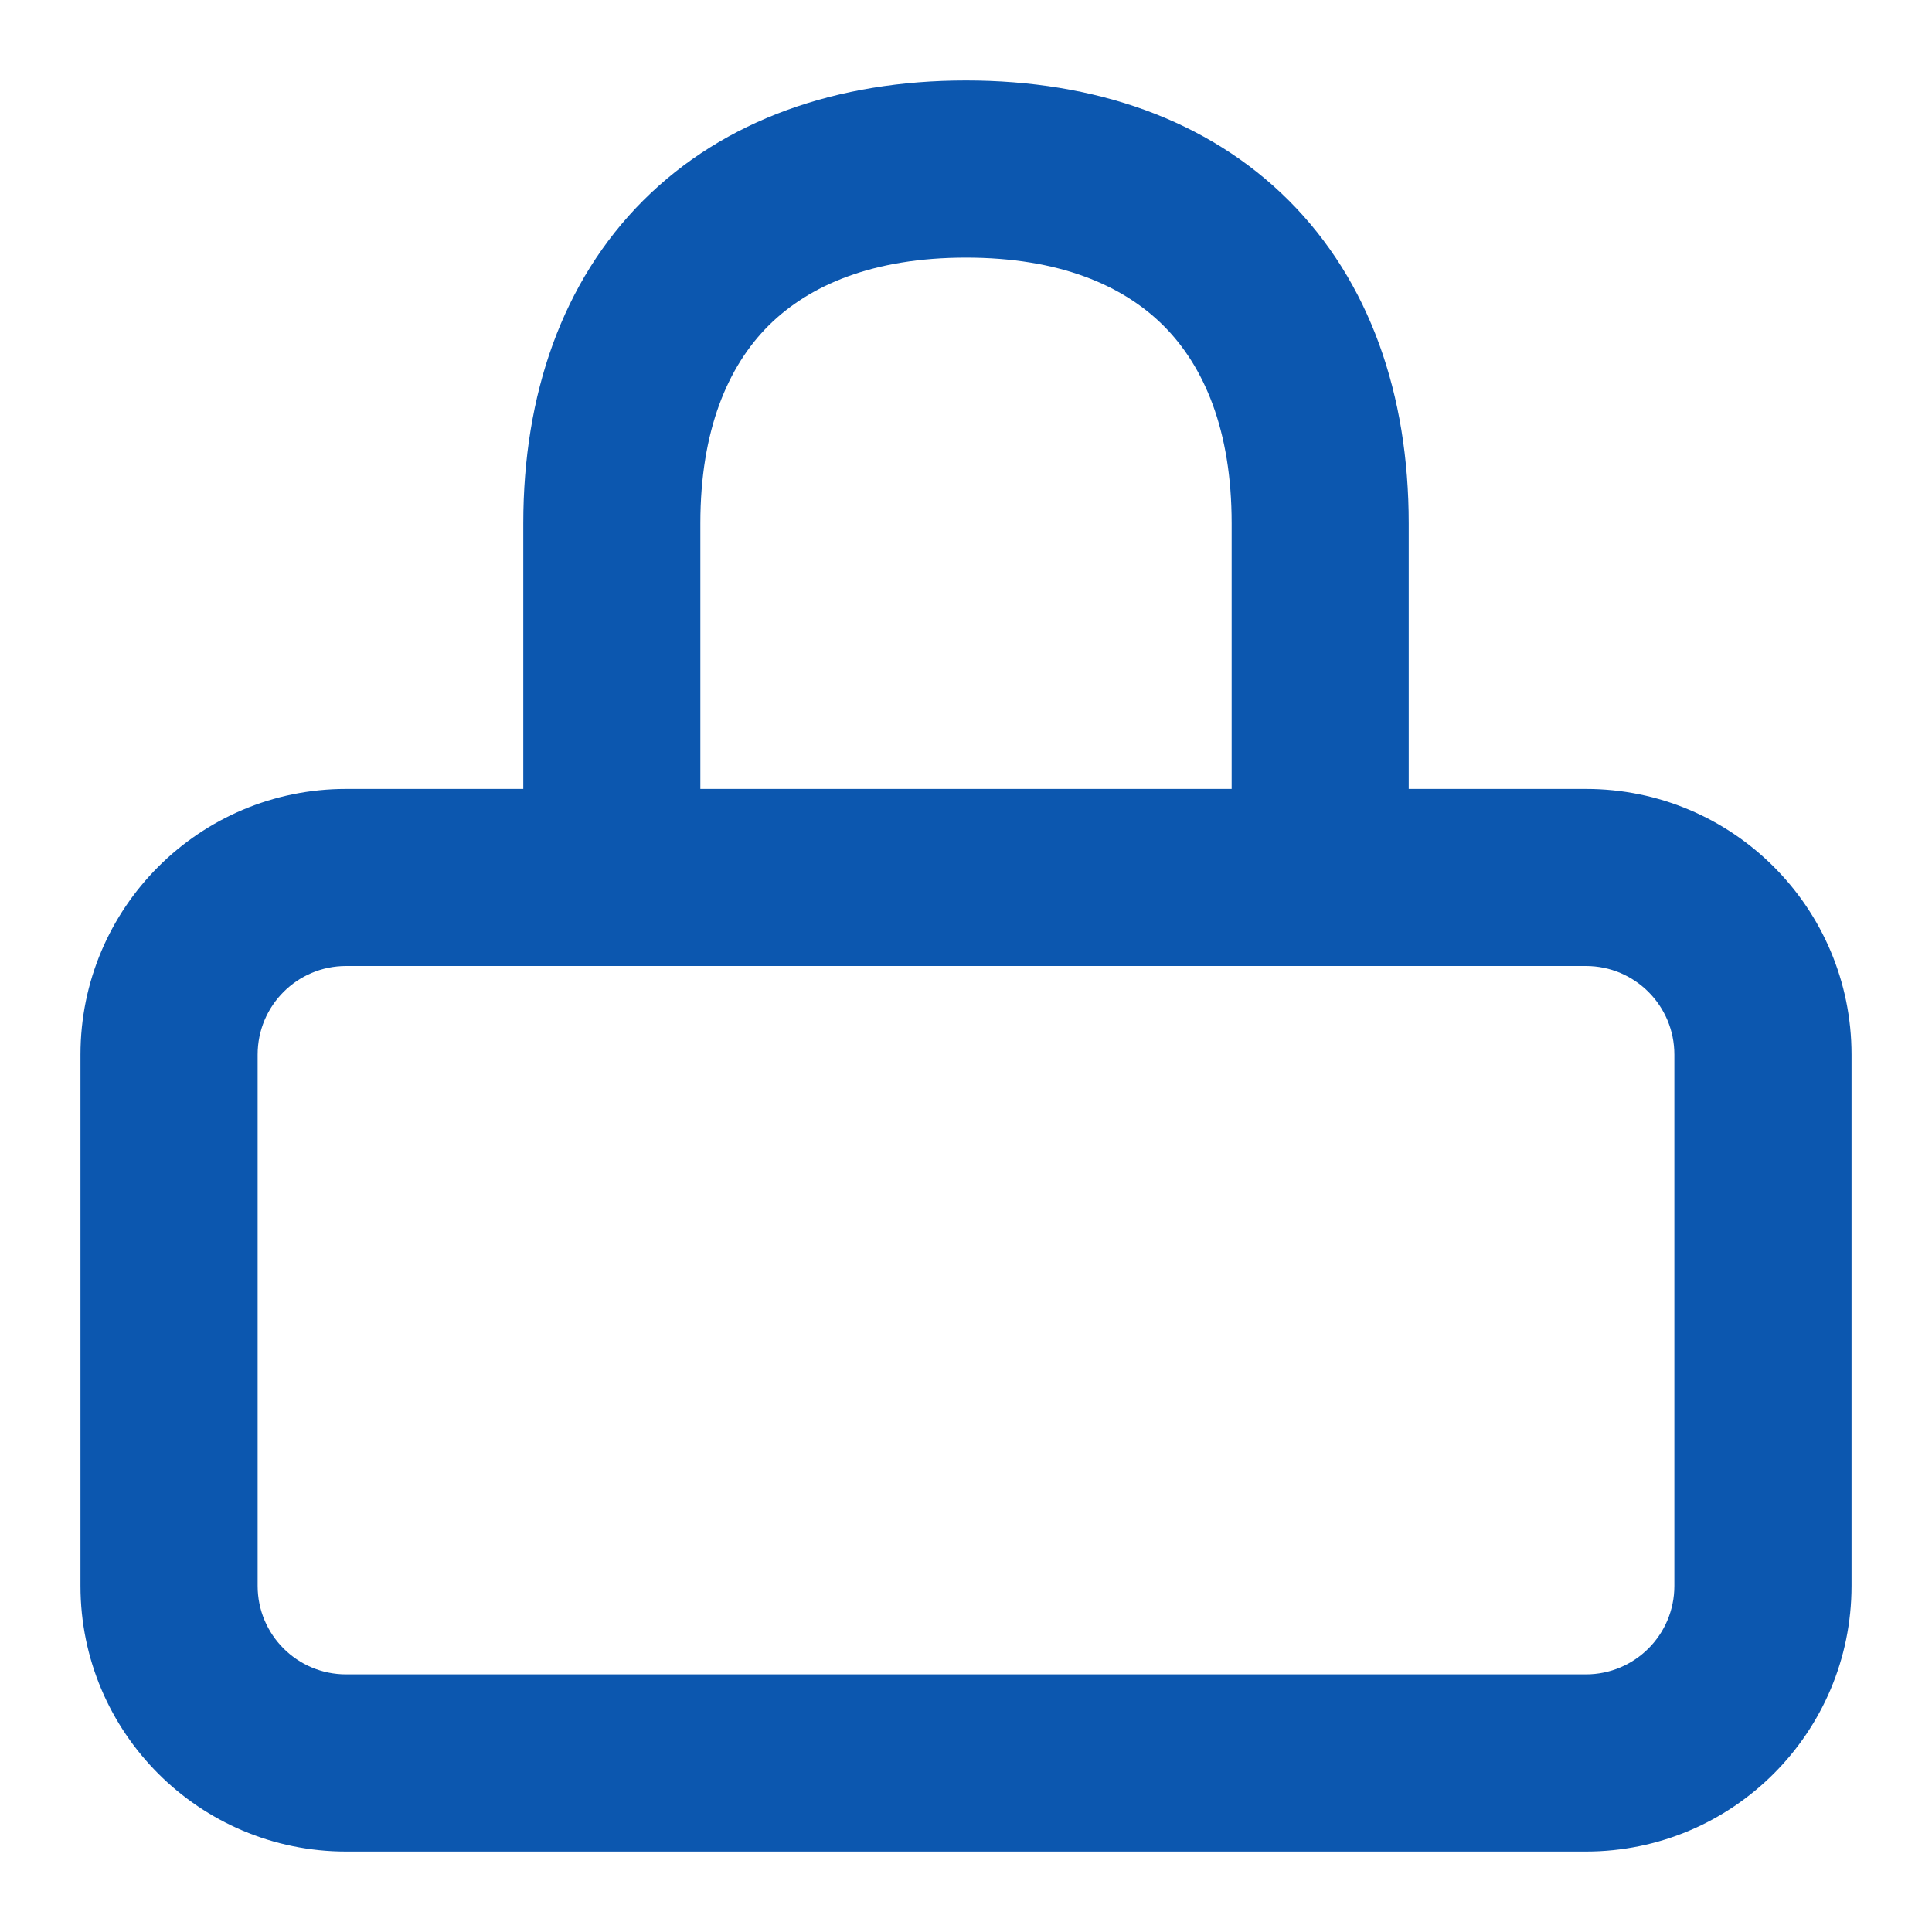 <svg width="20" height="20" viewBox="0 0 20 20" fill="none" xmlns="http://www.w3.org/2000/svg">
    <path fill-rule="evenodd" clip-rule="evenodd" d="M7.25 5.417C7.25 4.454 7.535 3.792 7.955 3.372C8.376 2.952 9.038 2.667 10 2.667C10.963 2.667 11.624 2.952 12.045 3.372C12.465 3.792 12.75 4.454 12.75 5.417V5.424V5.432V5.439V5.447V5.454V5.462V5.469V5.477V5.484V5.492V5.499V5.506V5.514V5.521V5.529V5.536V5.543V5.551V5.558V5.566V5.573V5.58V5.588V5.595V5.602V5.61V5.617V5.624V5.631V5.639V5.646V5.653V5.66V5.668V5.675V5.682V5.689V5.697V5.704V5.711V5.718V5.725V5.732V5.74V5.747V5.754V5.761V5.768V5.775V5.782V5.789V5.796V5.803V5.81V5.818V5.825V5.832V5.839V5.846V5.853V5.86V5.867V5.874V5.881V5.887V5.894V5.901V5.908V5.915V5.922V5.929V5.936V5.943V5.95V5.957V5.963V5.97V5.977V5.984V5.991V5.998V6.004V6.011V6.018V6.025V6.032V6.038V6.045V6.052V6.058V6.065V6.072V6.079V6.085V6.092V6.099V6.105V6.112V6.119V6.125V6.132V6.139V6.145V6.152V6.158V6.165V6.172V6.178V6.185V6.191V6.198V6.204V6.211V6.217V6.224V6.231V6.237V6.243V6.25V6.256V6.263V6.269V6.276V6.282V6.289V6.295V6.302V6.308V6.314V6.321V6.327V6.333V6.34V6.346V6.352V6.359V6.365V6.371V6.378V6.384V6.39V6.397V6.403V6.409V6.415V6.422V6.428V6.434V6.44V6.447V6.453V6.459V6.465V6.471V6.478V6.484V6.49V6.496V6.502V6.508V6.514V6.52V6.527V6.533V6.539V6.545V6.551V6.557V6.563V6.569V6.575V6.581V6.587V6.593V6.599V6.605V6.611V6.617V6.623V6.629V6.635V6.641V6.647V6.653V6.659V6.665V6.67V6.676V6.682V6.688V6.694V6.7V6.706V6.712V6.717V6.723V6.729V6.735V6.741V6.746V6.752V6.758V6.764V6.77V6.775V6.781V6.787V6.792V6.798V6.804V6.81V6.815V6.821V6.827V6.832V6.838V6.844V6.849V6.855V6.86V6.866V6.872V6.877V6.883V6.888V6.894V6.9V6.905V6.911V6.916V6.922V6.927V6.933V6.938V6.944V6.949V6.955V6.96V6.966V6.971V6.977V6.982V6.988V6.993V6.998V7.004V7.009V7.015V7.02V7.025V7.031V7.036V7.041V7.047V7.052V7.058V7.063V7.068V7.073V7.079V7.084V7.089V7.095V7.1V7.105V7.11V7.116V7.121V7.126V7.131V7.136V7.142V7.147V7.152V7.157V7.162V7.168V7.173V7.178V7.183V7.188V7.193V7.198V7.203V7.209V7.214V7.219V7.224V7.229V7.234V7.239V7.244V7.249V7.254V7.259V7.264V7.269V7.274V7.279V7.284V7.289V7.294V7.299V7.304V7.309V7.314V7.319V7.324V7.328V7.333V7.338V7.343V7.348V7.353V7.358V7.363V7.367V7.372V7.377V7.382V7.387V7.392V7.396V7.401V7.406V7.411V7.415V7.42V7.425V7.43V7.434V7.439V7.444V7.449V7.453V7.458V7.463V7.467V7.472V7.477V7.481V7.486V7.491V7.495V7.5V7.504V7.509V7.514V7.518V7.523V7.527V7.532V7.537V7.541V7.546V7.55V7.555V7.559V7.564V7.568V7.573V7.577V7.582V7.586V7.591V7.595V7.6V7.604V7.608V7.613V7.617V7.622V7.626V7.631V7.635V7.639V7.644V7.648V7.652V7.657V7.661V7.665V7.67V7.674V7.678V7.683V7.687V7.691V7.696V7.7V7.704V7.708V7.713V7.717V7.721V7.725V7.73V7.734V7.738V7.742V7.747V7.751V7.755V7.759V7.763V7.767V7.772V7.776V7.78V7.784V7.788V7.792V7.796V7.8V7.804V7.809V7.813V7.817V7.821V7.825V7.829V7.833V7.837V7.841V7.845V7.849V7.853V7.857V7.861V7.865V7.869V7.873V7.877V7.881V7.885V7.889V7.893V7.897V7.9V7.904V7.908V7.912V7.916V7.92V7.924V7.928V7.932V7.935V7.939V7.943V7.947V7.951V7.955V7.958V7.962V7.966V7.97V7.973V7.977V7.981V7.985V7.989V7.992V7.996V8V8.003V8.007V8.011V8.015V8.018V8.022V8.026V8.029V8.033V8.037V8.04V8.044V8.047V8.051V8.055V8.058V8.062V8.066V8.069V8.073V8.076V8.08V8.083V8.087V8.09V8.094V8.098V8.101V8.105V8.108V8.112V8.115V8.119V8.122V8.126V8.129V8.132V8.136V8.139V8.143V8.146V8.15V8.153V8.156V8.16V8.163V8.167H7.25L7.25 5.417ZM5.417 8.167L5.417 5.417C5.417 4.087 5.819 2.915 6.659 2.075C7.499 1.236 8.67 0.833 10 0.833C11.33 0.833 12.501 1.236 13.341 2.075C14.181 2.915 14.583 4.087 14.583 5.417V5.424V5.432V5.439V5.447V5.454V5.462V5.469V5.477V5.484V5.492V5.499V5.506V5.514V5.521V5.529V5.536V5.543V5.551V5.558V5.566V5.573V5.58V5.588V5.595V5.602V5.61V5.617V5.624V5.631V5.639V5.646V5.653V5.66V5.668V5.675V5.682V5.689V5.697V5.704V5.711V5.718V5.725V5.732V5.74V5.747V5.754V5.761V5.768V5.775V5.782V5.789V5.796V5.803V5.81V5.818V5.825V5.832V5.839V5.846V5.853V5.86V5.867V5.874V5.881V5.887V5.894V5.901V5.908V5.915V5.922V5.929V5.936V5.943V5.95V5.957V5.963V5.97V5.977V5.984V5.991V5.998V6.004V6.011V6.018V6.025V6.032V6.038V6.045V6.052V6.058V6.065V6.072V6.079V6.085V6.092V6.099V6.105V6.112V6.119V6.125V6.132V6.139V6.145V6.152V6.158V6.165V6.172V6.178V6.185V6.191V6.198V6.204V6.211V6.217V6.224V6.231V6.237V6.243V6.25V6.256V6.263V6.269V6.276V6.282V6.289V6.295V6.302V6.308V6.314V6.321V6.327V6.333V6.34V6.346V6.352V6.359V6.365V6.371V6.378V6.384V6.39V6.397V6.403V6.409V6.415V6.422V6.428V6.434V6.44V6.447V6.453V6.459V6.465V6.471V6.478V6.484V6.49V6.496V6.502V6.508V6.514V6.52V6.527V6.533V6.539V6.545V6.551V6.557V6.563V6.569V6.575V6.581V6.587V6.593V6.599V6.605V6.611V6.617V6.623V6.629V6.635V6.641V6.647V6.653V6.659V6.665V6.67V6.676V6.682V6.688V6.694V6.7V6.706V6.712V6.717V6.723V6.729V6.735V6.741V6.746V6.752V6.758V6.764V6.77V6.775V6.781V6.787V6.792V6.798V6.804V6.81V6.815V6.821V6.827V6.832V6.838V6.844V6.849V6.855V6.86V6.866V6.872V6.877V6.883V6.888V6.894V6.9V6.905V6.911V6.916V6.922V6.927V6.933V6.938V6.944V6.949V6.955V6.96V6.966V6.971V6.977V6.982V6.988V6.993V6.998V7.004V7.009V7.015V7.02V7.025V7.031V7.036V7.041V7.047V7.052V7.058V7.063V7.068V7.073V7.079V7.084V7.089V7.095V7.1V7.105V7.11V7.116V7.121V7.126V7.131V7.136V7.142V7.147V7.152V7.157V7.162V7.168V7.173V7.178V7.183V7.188V7.193V7.198V7.203V7.209V7.214V7.219V7.224V7.229V7.234V7.239V7.244V7.249V7.254V7.259V7.264V7.269V7.274V7.279V7.284V7.289V7.294V7.299V7.304V7.309V7.314V7.319V7.324V7.328V7.333V7.338V7.343V7.348V7.353V7.358V7.363V7.367V7.372V7.377V7.382V7.387V7.392V7.396V7.401V7.406V7.411V7.415V7.42V7.425V7.43V7.434V7.439V7.444V7.449V7.453V7.458V7.463V7.467V7.472V7.477V7.481V7.486V7.491V7.495V7.5V7.504V7.509V7.514V7.518V7.523V7.527V7.532V7.537V7.541V7.546V7.55V7.555V7.559V7.564V7.568V7.573V7.577V7.582V7.586V7.591V7.595V7.6V7.604V7.608V7.613V7.617V7.622V7.626V7.631V7.635V7.639V7.644V7.648V7.652V7.657V7.661V7.665V7.67V7.674V7.678V7.683V7.687V7.691V7.696V7.7V7.704V7.708V7.713V7.717V7.721V7.725V7.73V7.734V7.738V7.742V7.747V7.751V7.755V7.759V7.763V7.767V7.772V7.776V7.78V7.784V7.788V7.792V7.796V7.8V7.804V7.809V7.813V7.817V7.821V7.825V7.829V7.833V7.837V7.841V7.845V7.849V7.853V7.857V7.861V7.865V7.869V7.873V7.877V7.881V7.885V7.889V7.893V7.897V7.9V7.904V7.908V7.912V7.916V7.92V7.924V7.928V7.932V7.935V7.939V7.943V7.947V7.951V7.955V7.958V7.962V7.966V7.97V7.973V7.977V7.981V7.985V7.989V7.992V7.996V8V8.003V8.007V8.011V8.015V8.018V8.022V8.026V8.029V8.033V8.037V8.04V8.044V8.047V8.051V8.055V8.058V8.062V8.066V8.069V8.073V8.076V8.08V8.083V8.087V8.09V8.094V8.098V8.101V8.105V8.108V8.112V8.115V8.119V8.122V8.126V8.129V8.132V8.136V8.139V8.143V8.146V8.15V8.153V8.156V8.16V8.163V8.167H16.417C17.936 8.167 19.167 9.398 19.167 10.917V16.417C19.167 17.935 17.936 19.167 16.417 19.167H3.583C2.065 19.167 0.833 17.935 0.833 16.417V10.917C0.833 9.398 2.065 8.167 3.583 8.167H5.417ZM7.246 10H3.583C3.077 10 2.667 10.41 2.667 10.917V16.417C2.667 16.923 3.077 17.333 3.583 17.333H16.417C16.923 17.333 17.333 16.923 17.333 16.417V10.917C17.333 10.41 16.923 10 16.417 10H12.754C12.752 10 12.751 10 12.75 10H7.25C7.249 10 7.248 10 7.246 10Z" fill="#0C57AF" />
</svg>
    